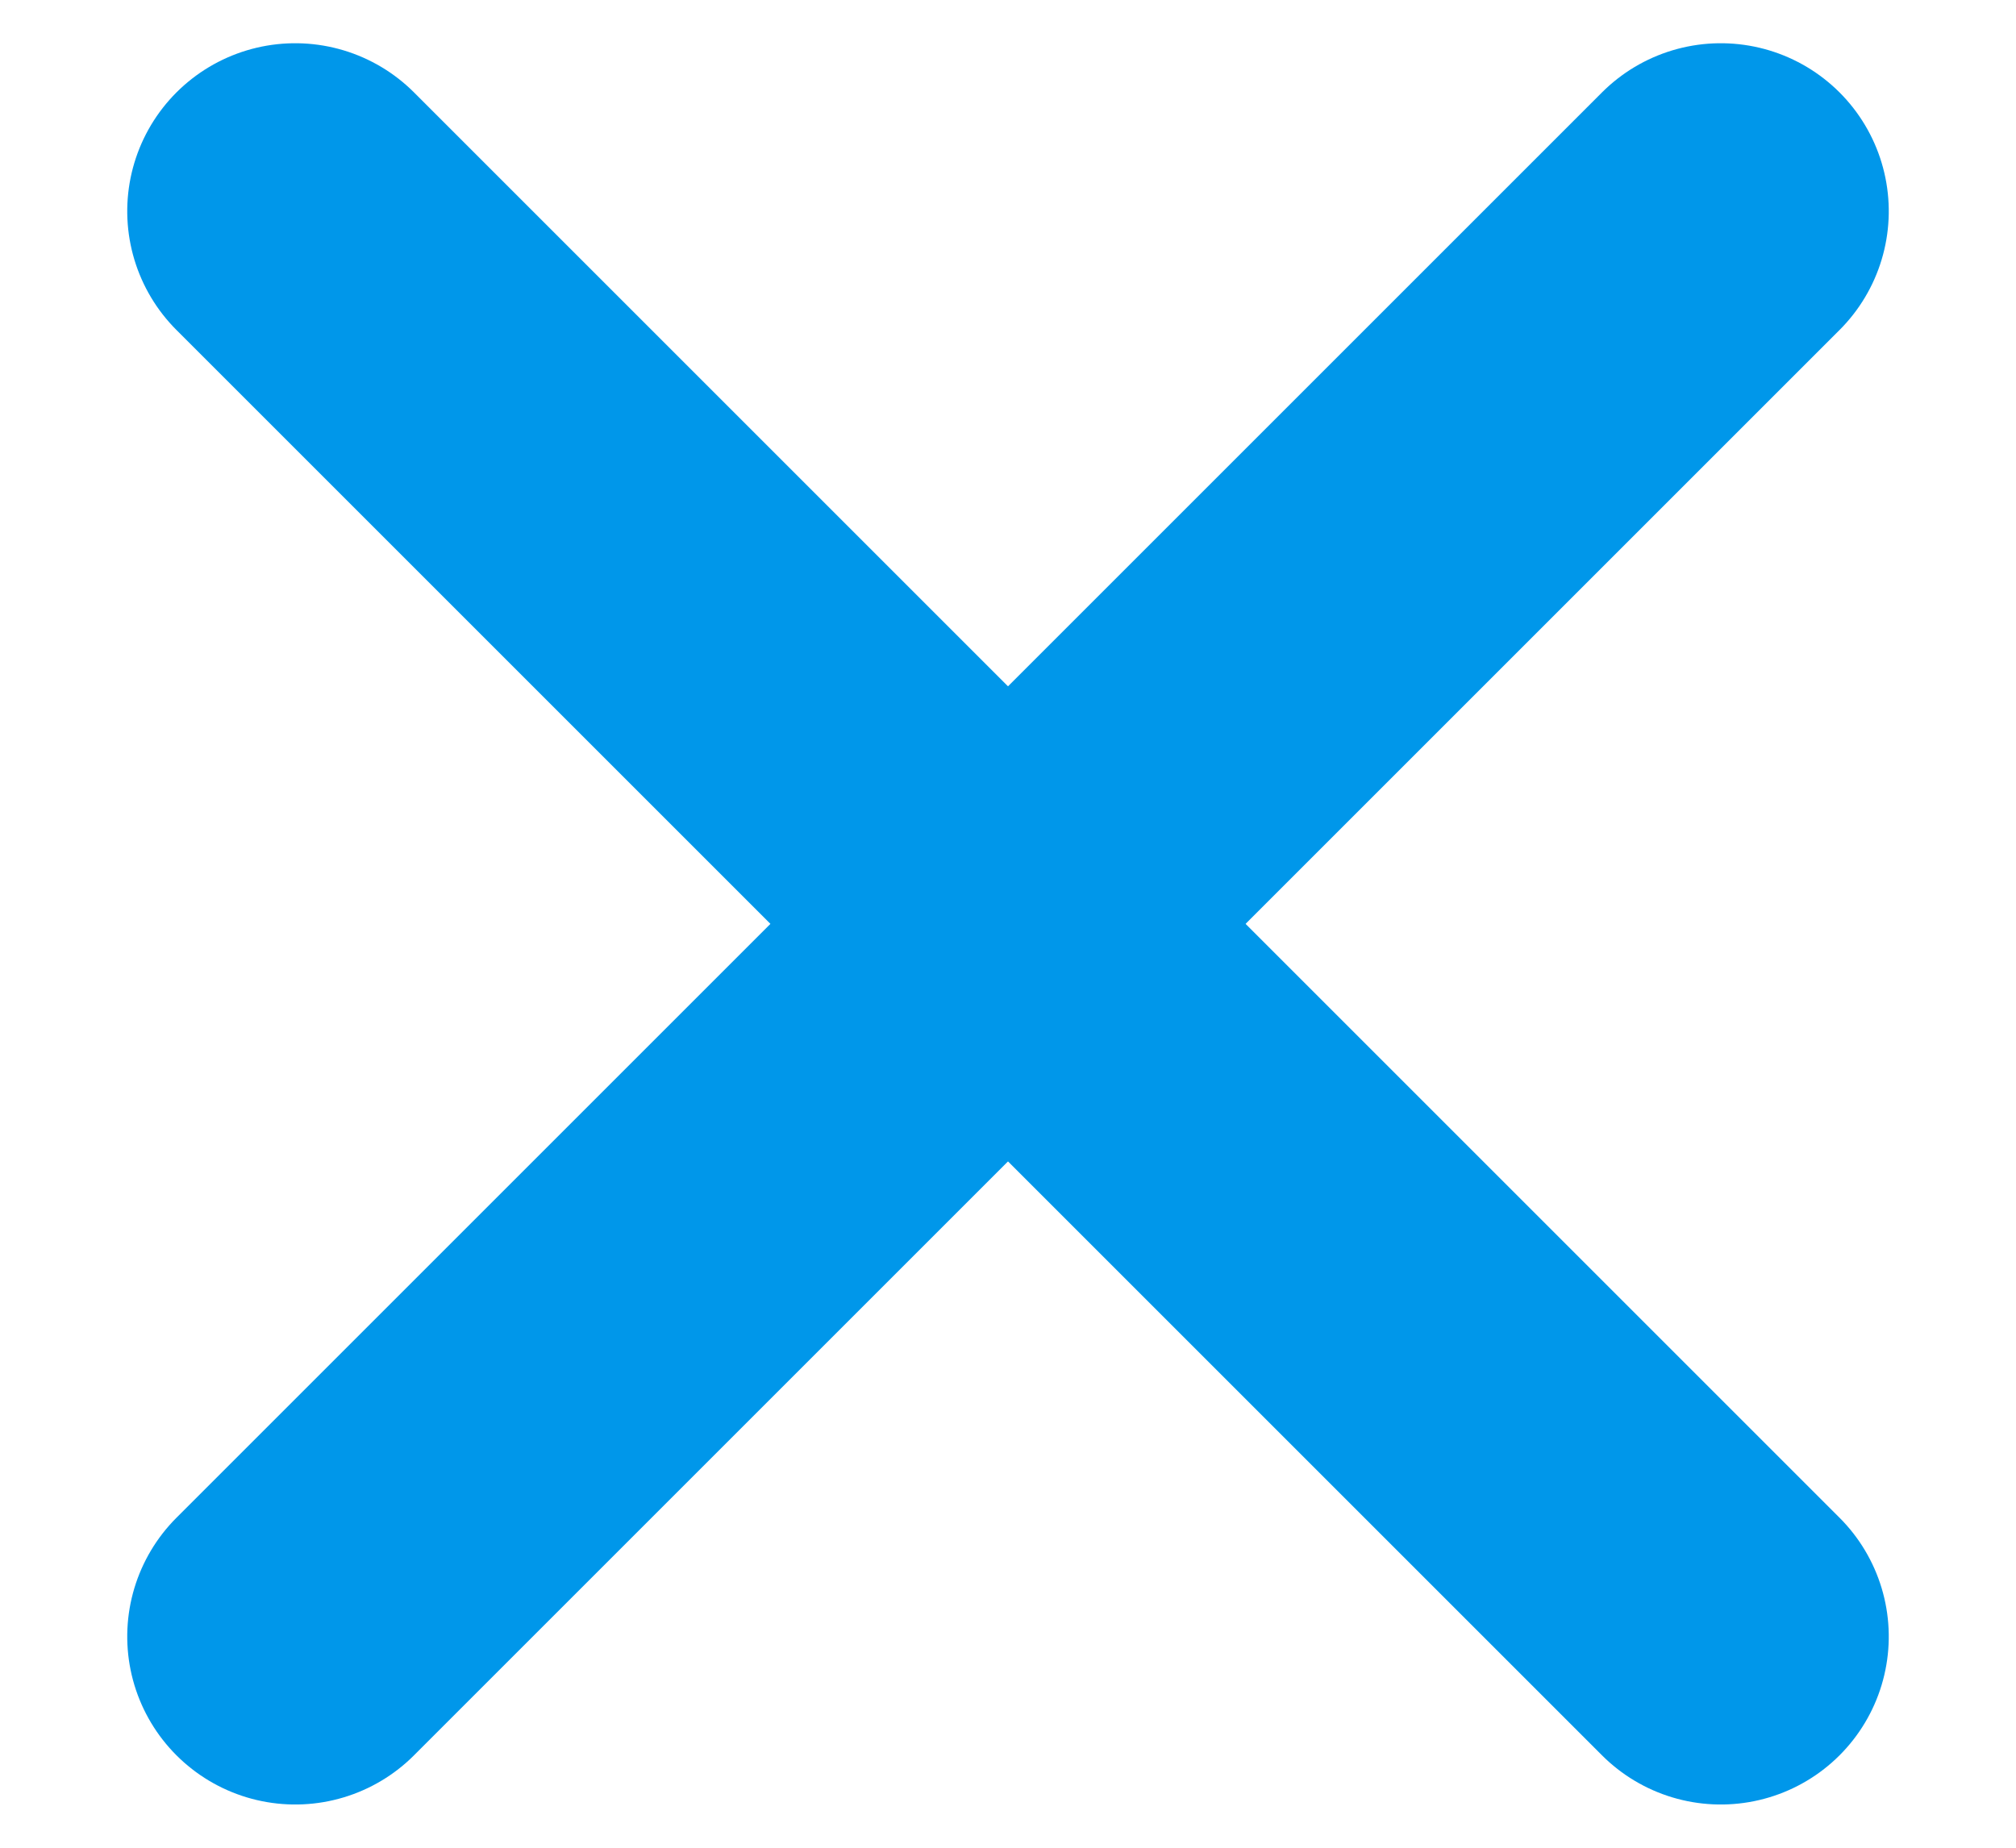 <?xml version="1.0" encoding="UTF-8" standalone="no"?>
<svg width="12px" height="11px" viewBox="0 0 12 11" version="1.1" xmlns="http://www.w3.org/2000/svg" xmlns:xlink="http://www.w3.org/1999/xlink" xmlns:sketch="http://www.bohemiancoding.com/sketch/ns">
    <!-- Generator: Sketch 3.4.4 (17249) - http://www.bohemiancoding.com/sketch -->
    <title>close</title>
    <desc>Created with Sketch.</desc>
    <defs></defs>
    <g id="mockups" stroke="none" stroke-width="1" fill="none" fill-rule="evenodd" sketch:type="MSPage">
        <g id="ArgonGames-2-notification" sketch:type="MSArtboardGroup" transform="translate(-927, -1747)" stroke-linecap="round" stroke="#0097EA" stroke-width="2">
            <g id="email-notification" sketch:type="MSLayerGroup" transform="translate(413, 1741)">
                <g id="Oval-3-+-close" transform="translate(509, 0)" sketch:type="MSShapeGroup">
                    <g id="close" transform="translate(11, 11.5) rotate(-315) translate(-11, -11.5) translate(5, 5)">
                        <path d="M6,0.5 L6,12.5" id="Line"></path>
                        <path d="M12,6.5 L0,6.5" id="Line-Copy"></path>
                    </g>
                </g>
            </g>
        </g>
    </g>
</svg>